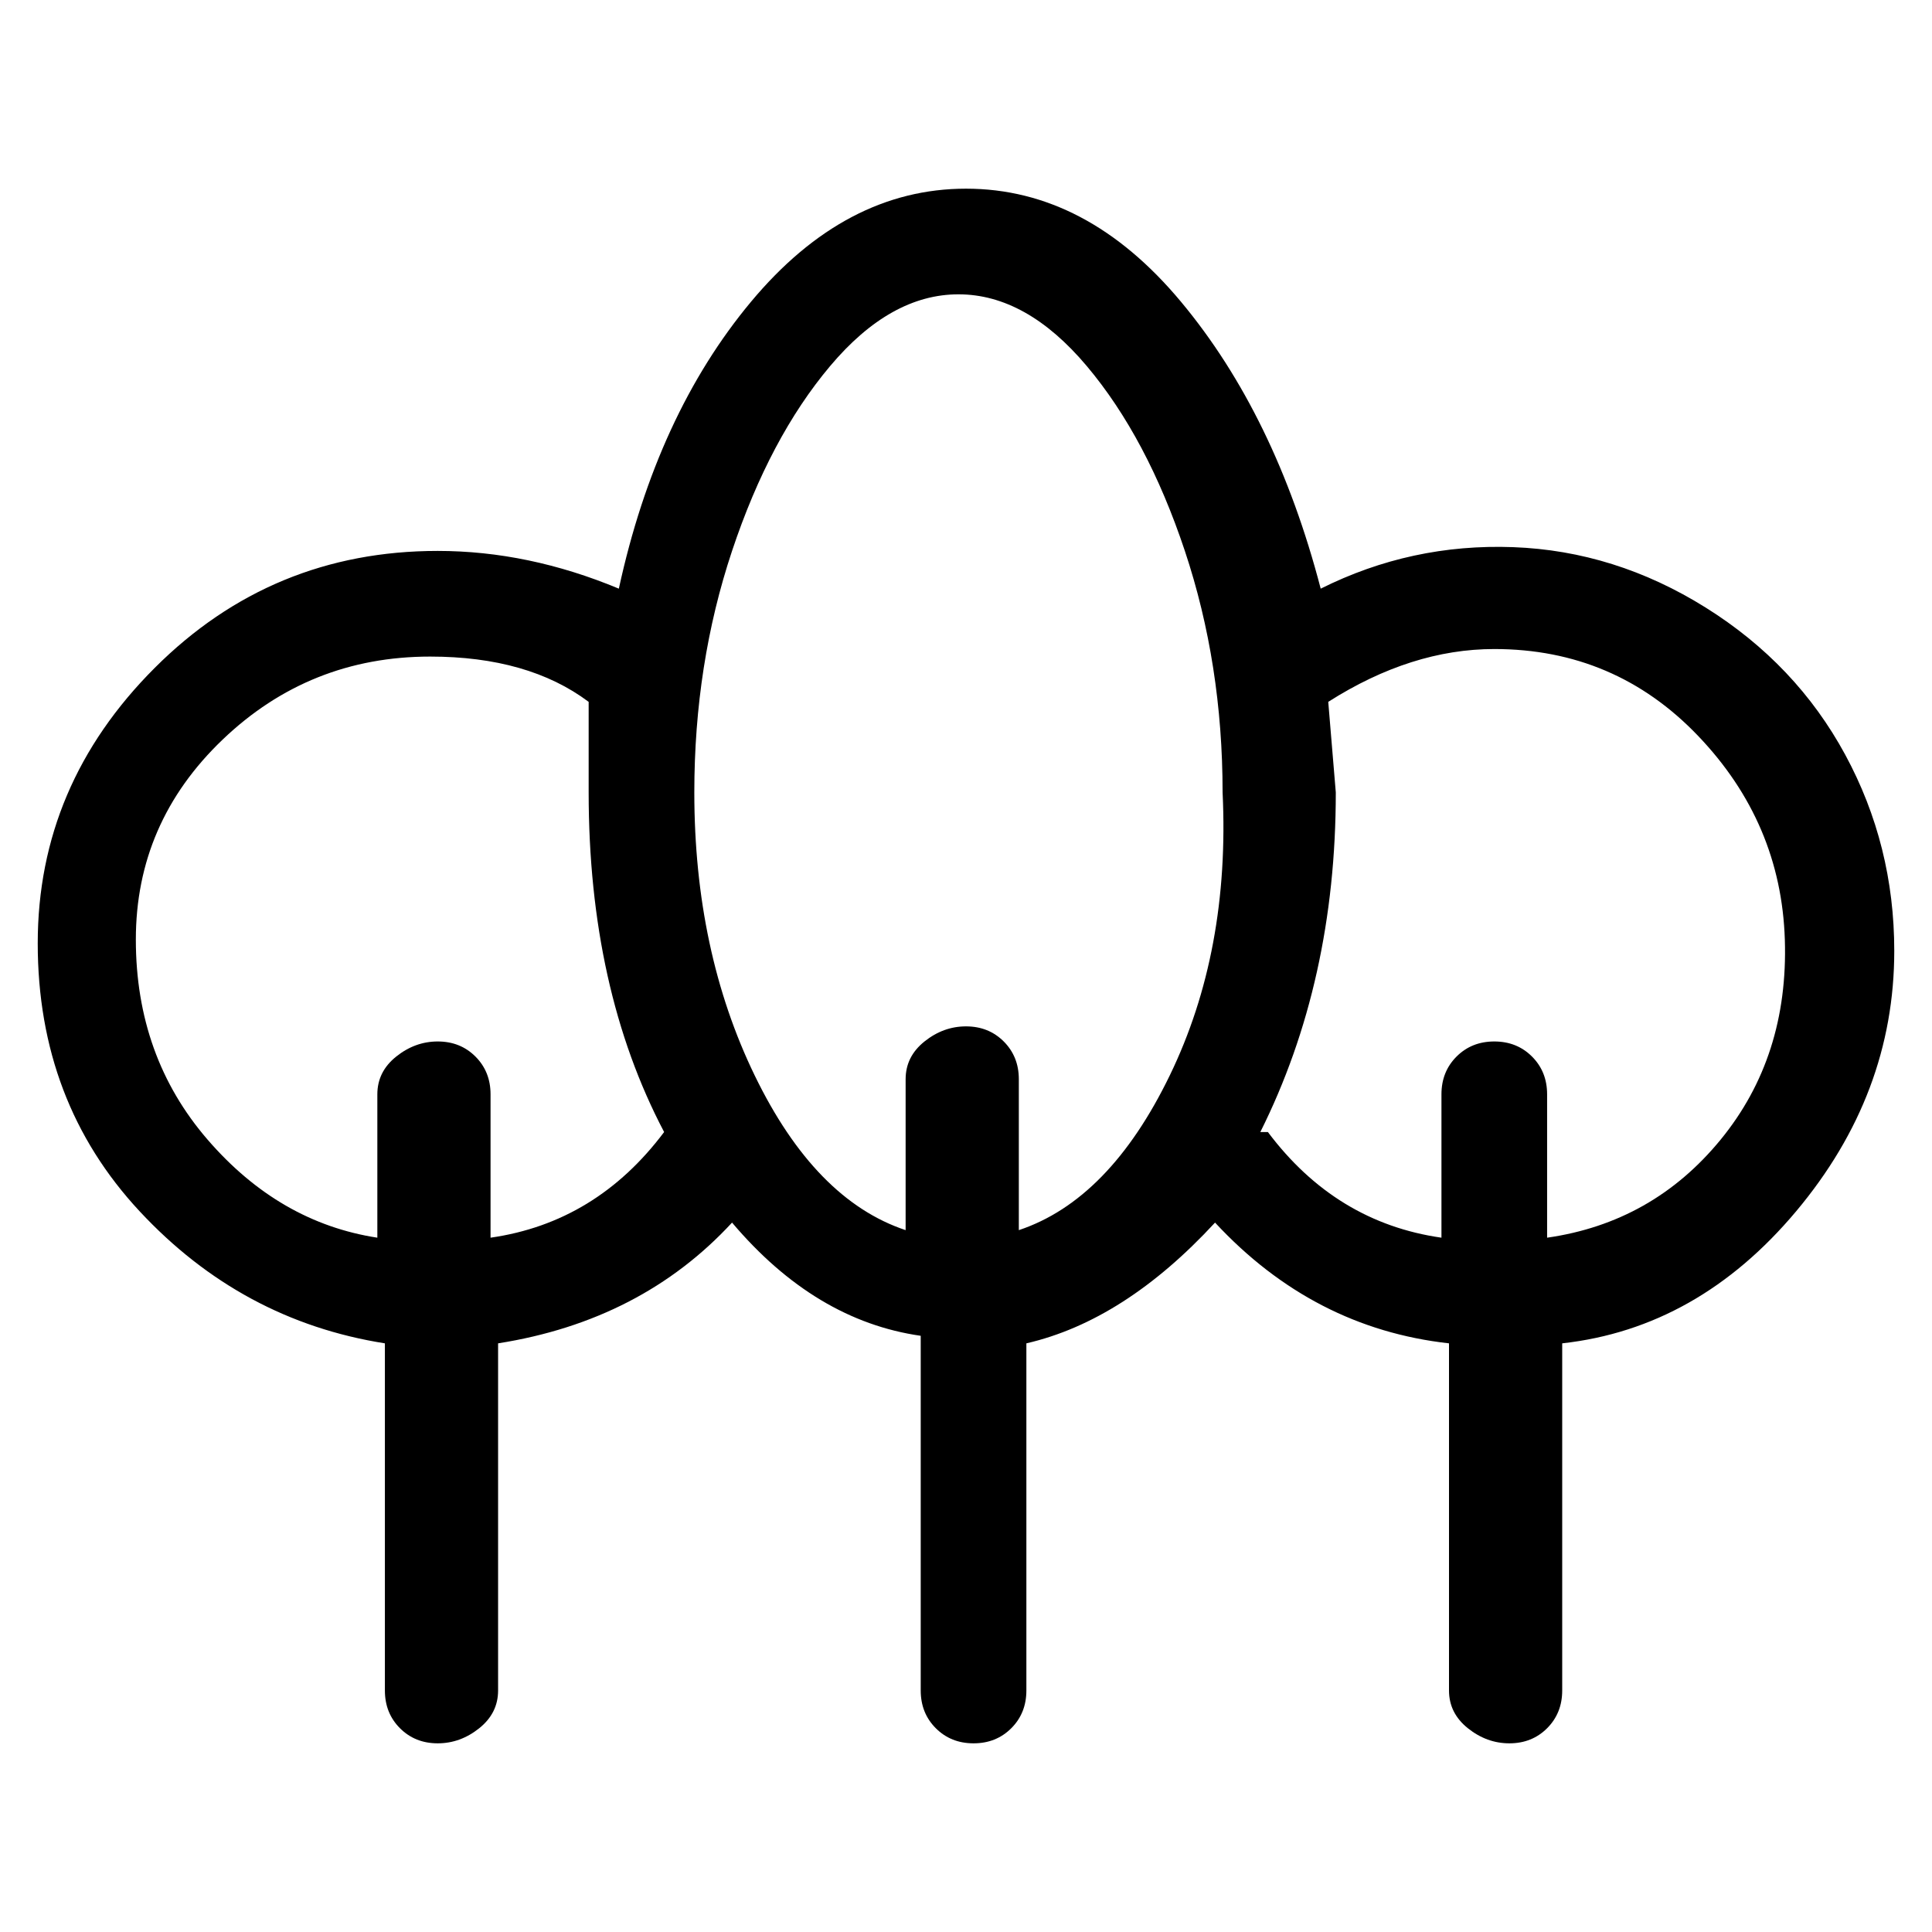 <svg viewBox="0 0 256 256" xmlns="http://www.w3.org/2000/svg">
  <path transform="scale(1, -1) translate(0, -256)" fill="currentColor" d="M251 130q0 14 -6.5 26t-18.5 19.5t-25.5 8t-25.5 -5.5q-6 23 -18.5 38t-28.5 15t-28.5 -15t-17.5 -38q-12 5 -24 5q-22 0 -37.5 -15.5t-15.5 -36.5t13.5 -35.5t32.5 -17.5v-46q0 -3 2 -5t5 -2t5.5 2t2.5 5v46q19 3 31 16q11 -13 25 -15v-47q0 -3 2 -5t5 -2t5 2t2 5v46 q13 3 25 16q13 -14 31 -16v-46q0 -3 2.5 -5t5.5 -2t5 2t2 5v46q18 2 31 17.5t13 34.5zM88 106q-9 -12 -23 -14v19q0 3 -2 5t-5 2t-5.5 -2t-2.5 -5v-19q-13 2 -22.5 13t-9.5 26.5t11.5 26.5t27.5 11q13 0 21 -6v-12q0 -26 10 -45v0zM135 93v20q0 3 -2 5t-5 2t-5.5 -2t-2.5 -5 v-20q-12 4 -20 20.5t-8 37.5q0 17 5 32t13 24.5t17 9.5t17 -9.5t13 -24.5t5 -32q1 -21 -7 -37.5t-20 -20.5zM205 92v19q0 3 -2 5t-5 2t-5 -2t-2 -5v-19q-14 2 -23 14h-1q10 20 10 45l-1 12q11 7 22 7q16 0 27 -11.5t11.5 -27t-8.5 -26.5t-23 -13z" />
</svg>